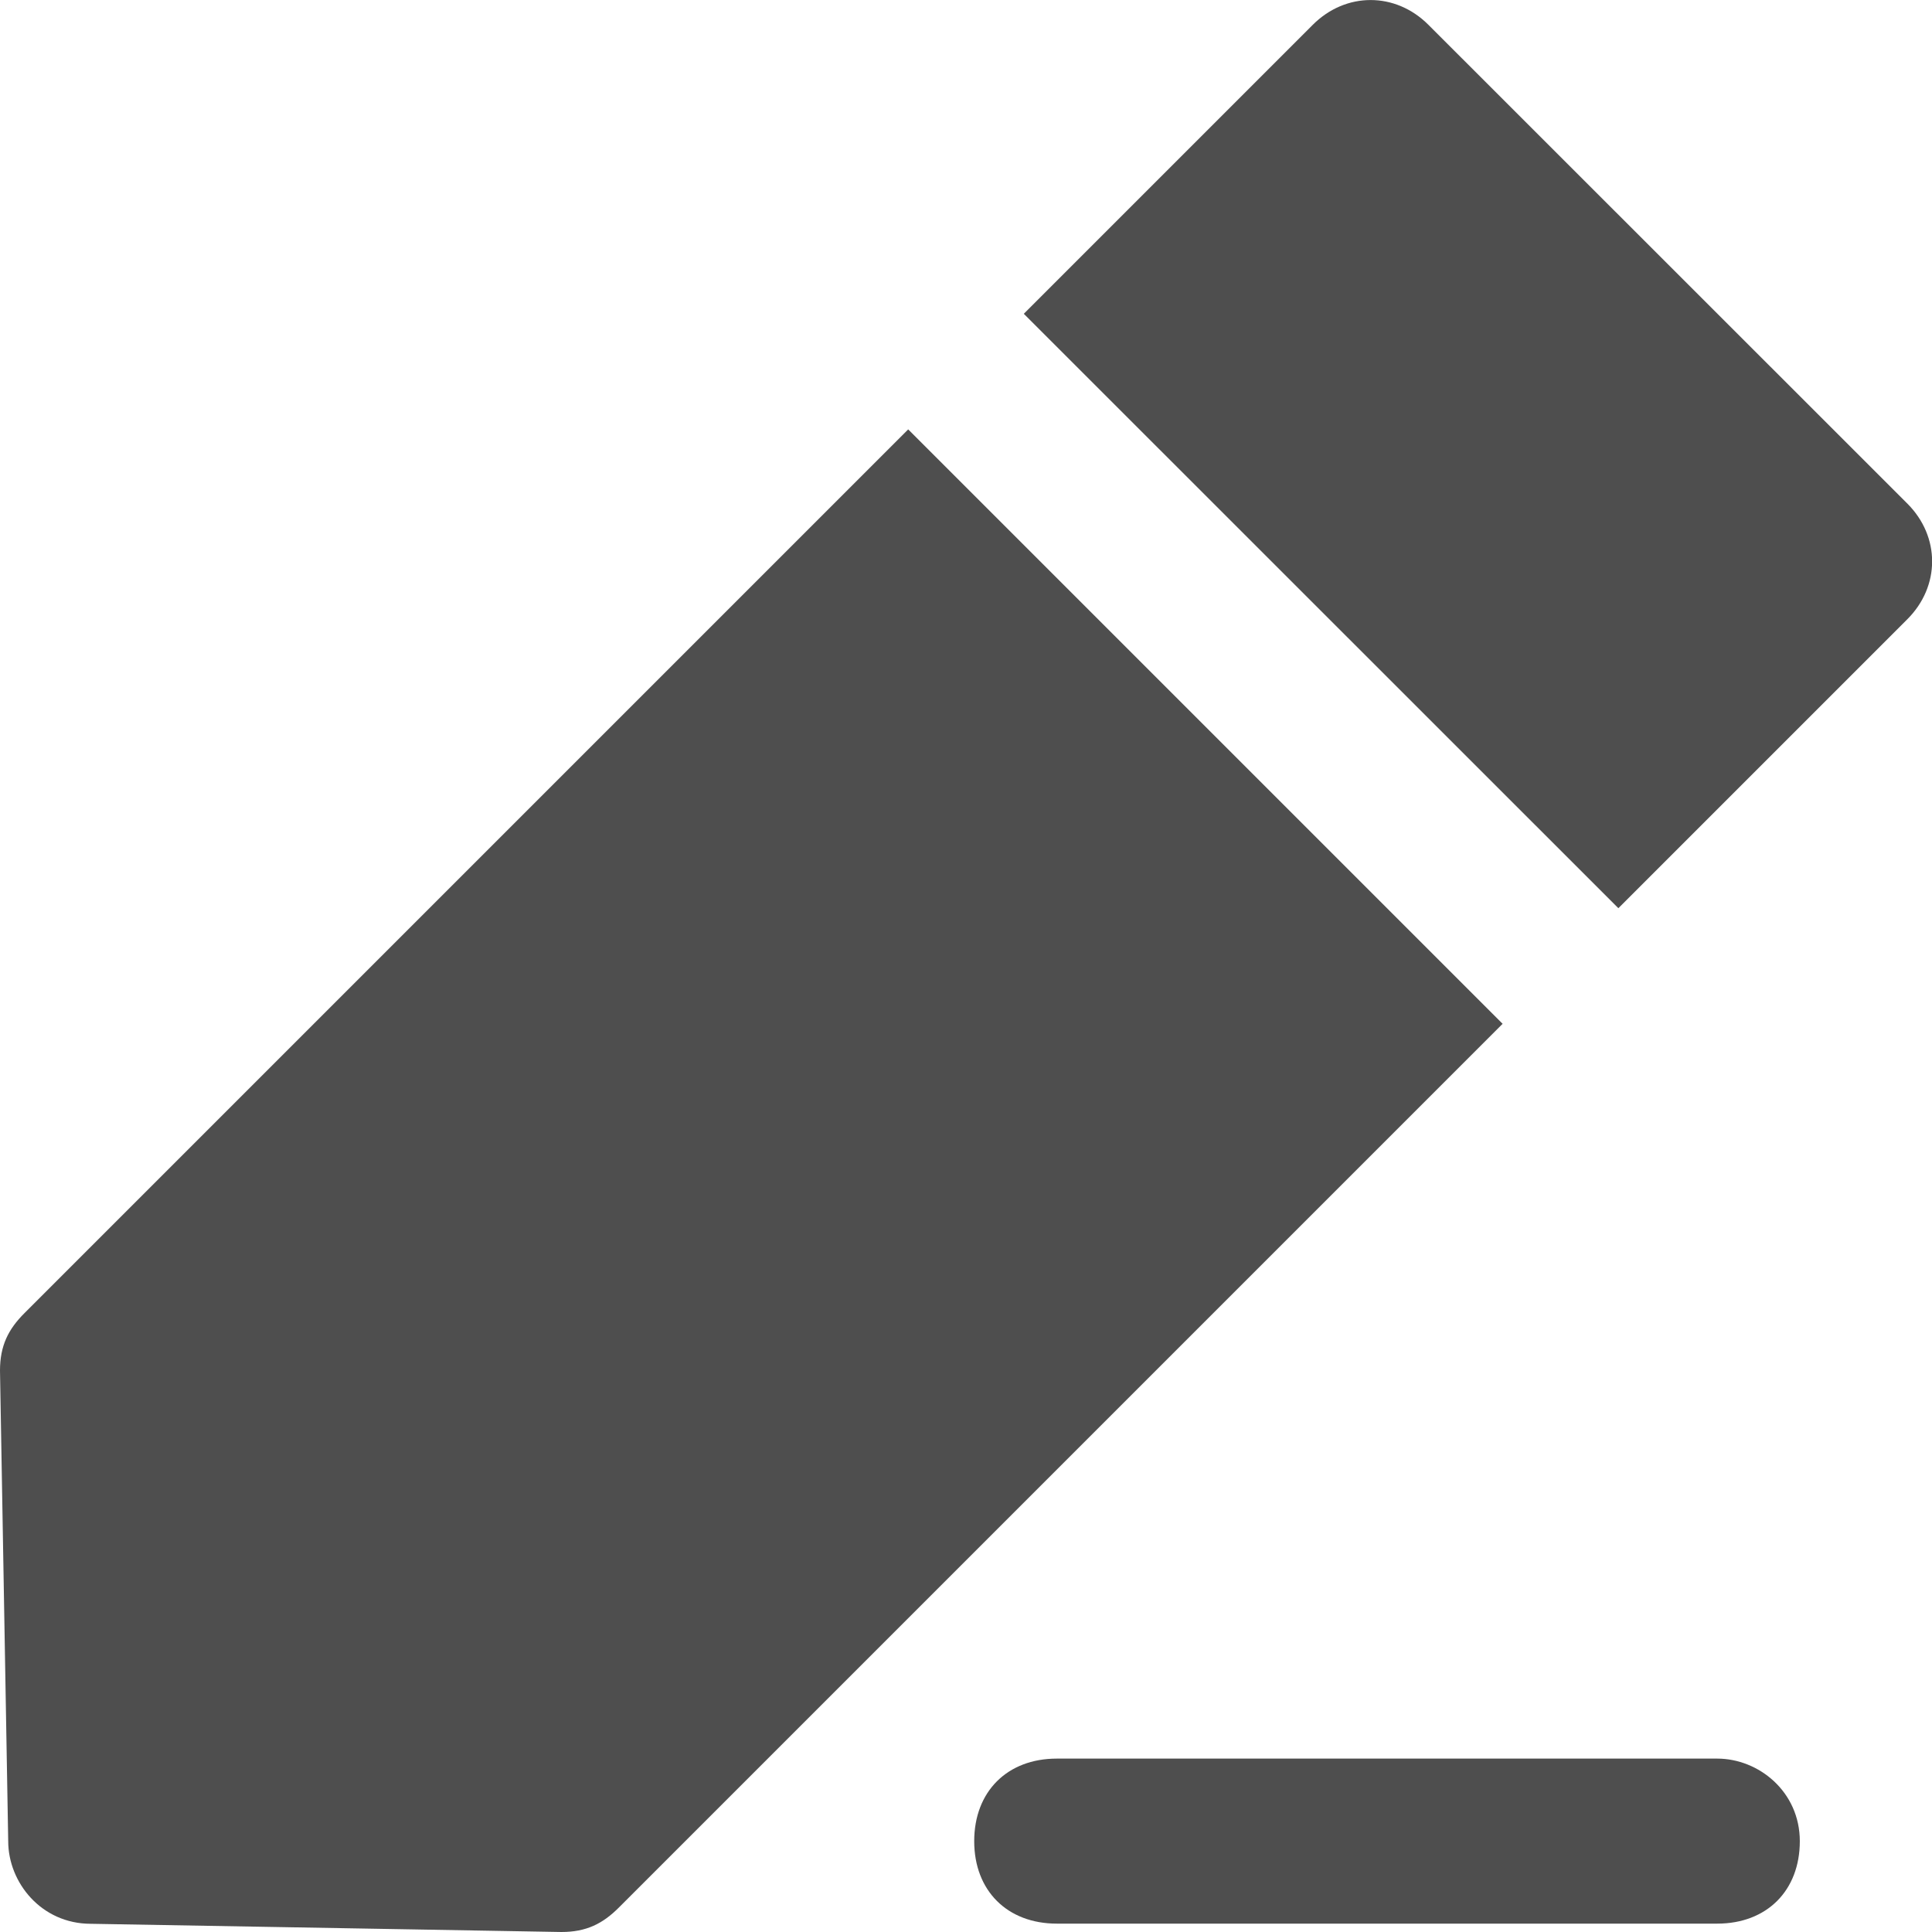 <svg width="12" height="12" viewBox="0 0 12 12" fill="none" xmlns="http://www.w3.org/2000/svg">
<path d="M10.666 10.923H6.564C6.256 10.923 6.051 11.128 6.051 11.436C6.051 11.743 6.256 11.948 6.564 11.948H10.666C10.974 11.948 11.179 11.743 11.179 11.436C11.179 11.128 10.923 10.923 10.666 10.923Z" fill="#4E4E4E"/>
<path d="M5.641 2.667L0.154 8.154C0.051 8.256 0 8.359 0 8.513L0.051 11.436C0.051 11.692 0.256 11.949 0.564 11.949L3.487 12C3.641 12 3.744 11.949 3.846 11.846L9.333 6.359L5.641 2.667Z" fill="#4E4E4E"/>
<path d="M11.847 3.128L8.872 0.154C8.667 -0.051 8.359 -0.051 8.154 0.154L6.359 1.949L10.052 5.641L11.847 3.846C12.052 3.641 12.052 3.333 11.847 3.128Z" fill="#4E4E4E"/>
</svg>
